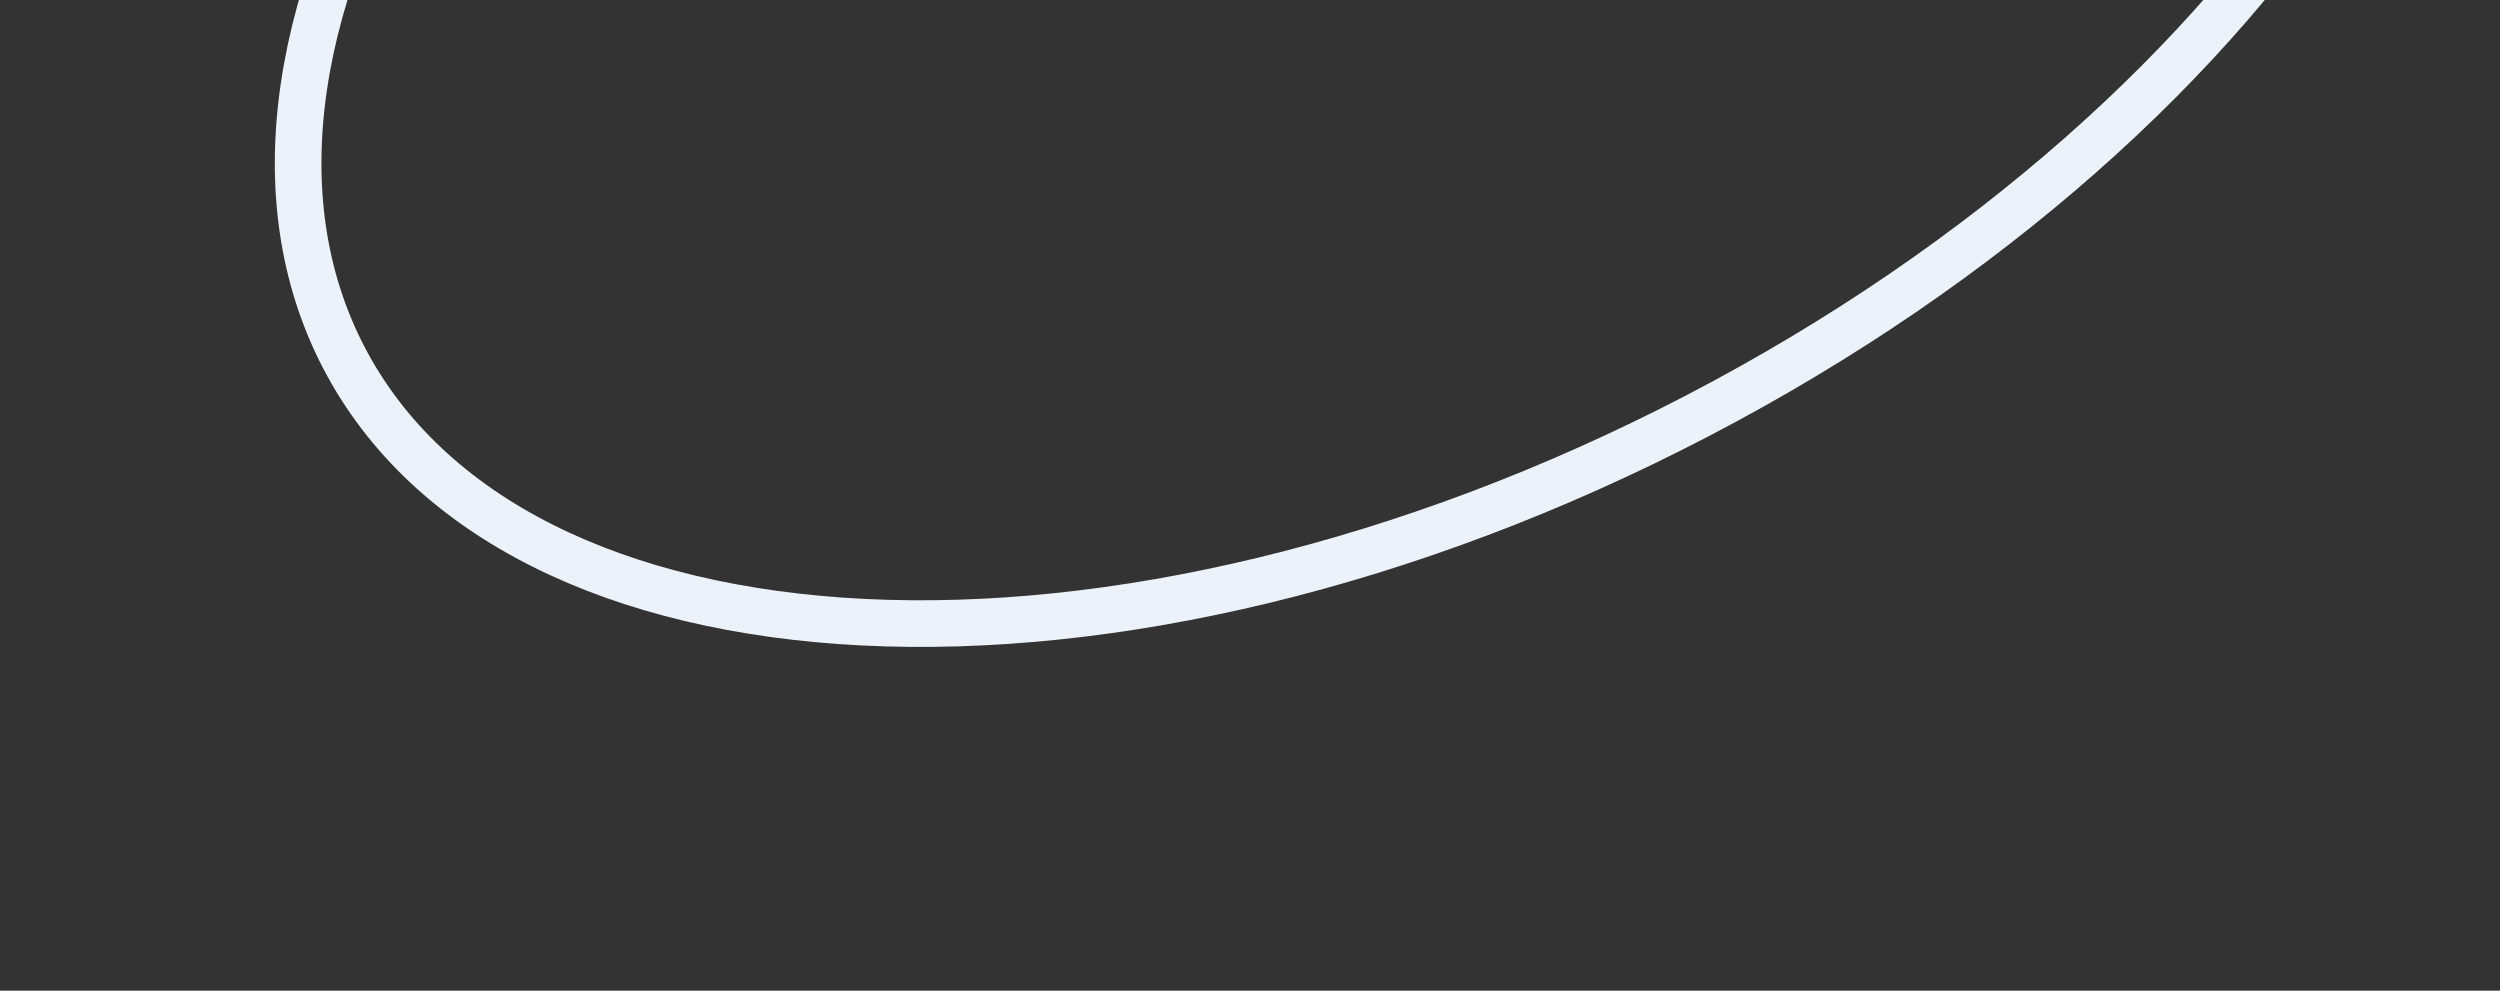 <svg width="429" height="170" viewBox="0 0 429 170" fill="none" xmlns="http://www.w3.org/2000/svg">
<rect x="0" y="0" width="429" height="170" fill="#333333" stroke="none"/>
<path d="M291.257 71.364C341.049 45.444 379.807 10.258 402.299 -25.484C424.852 -61.321 430.669 -96.979 416.282 -124.617C401.895 -152.255 369.348 -167.942 327.057 -170.023C284.878 -172.099 233.825 -160.532 184.033 -134.612C134.24 -108.692 95.483 -73.506 72.99 -37.764C50.438 -1.928 44.62 33.731 59.007 61.369C73.394 89.006 105.941 104.693 148.232 106.775C190.412 108.851 241.464 97.284 291.257 71.364Z" stroke="#EBF2F9" stroke-width="8"/>
</svg>
